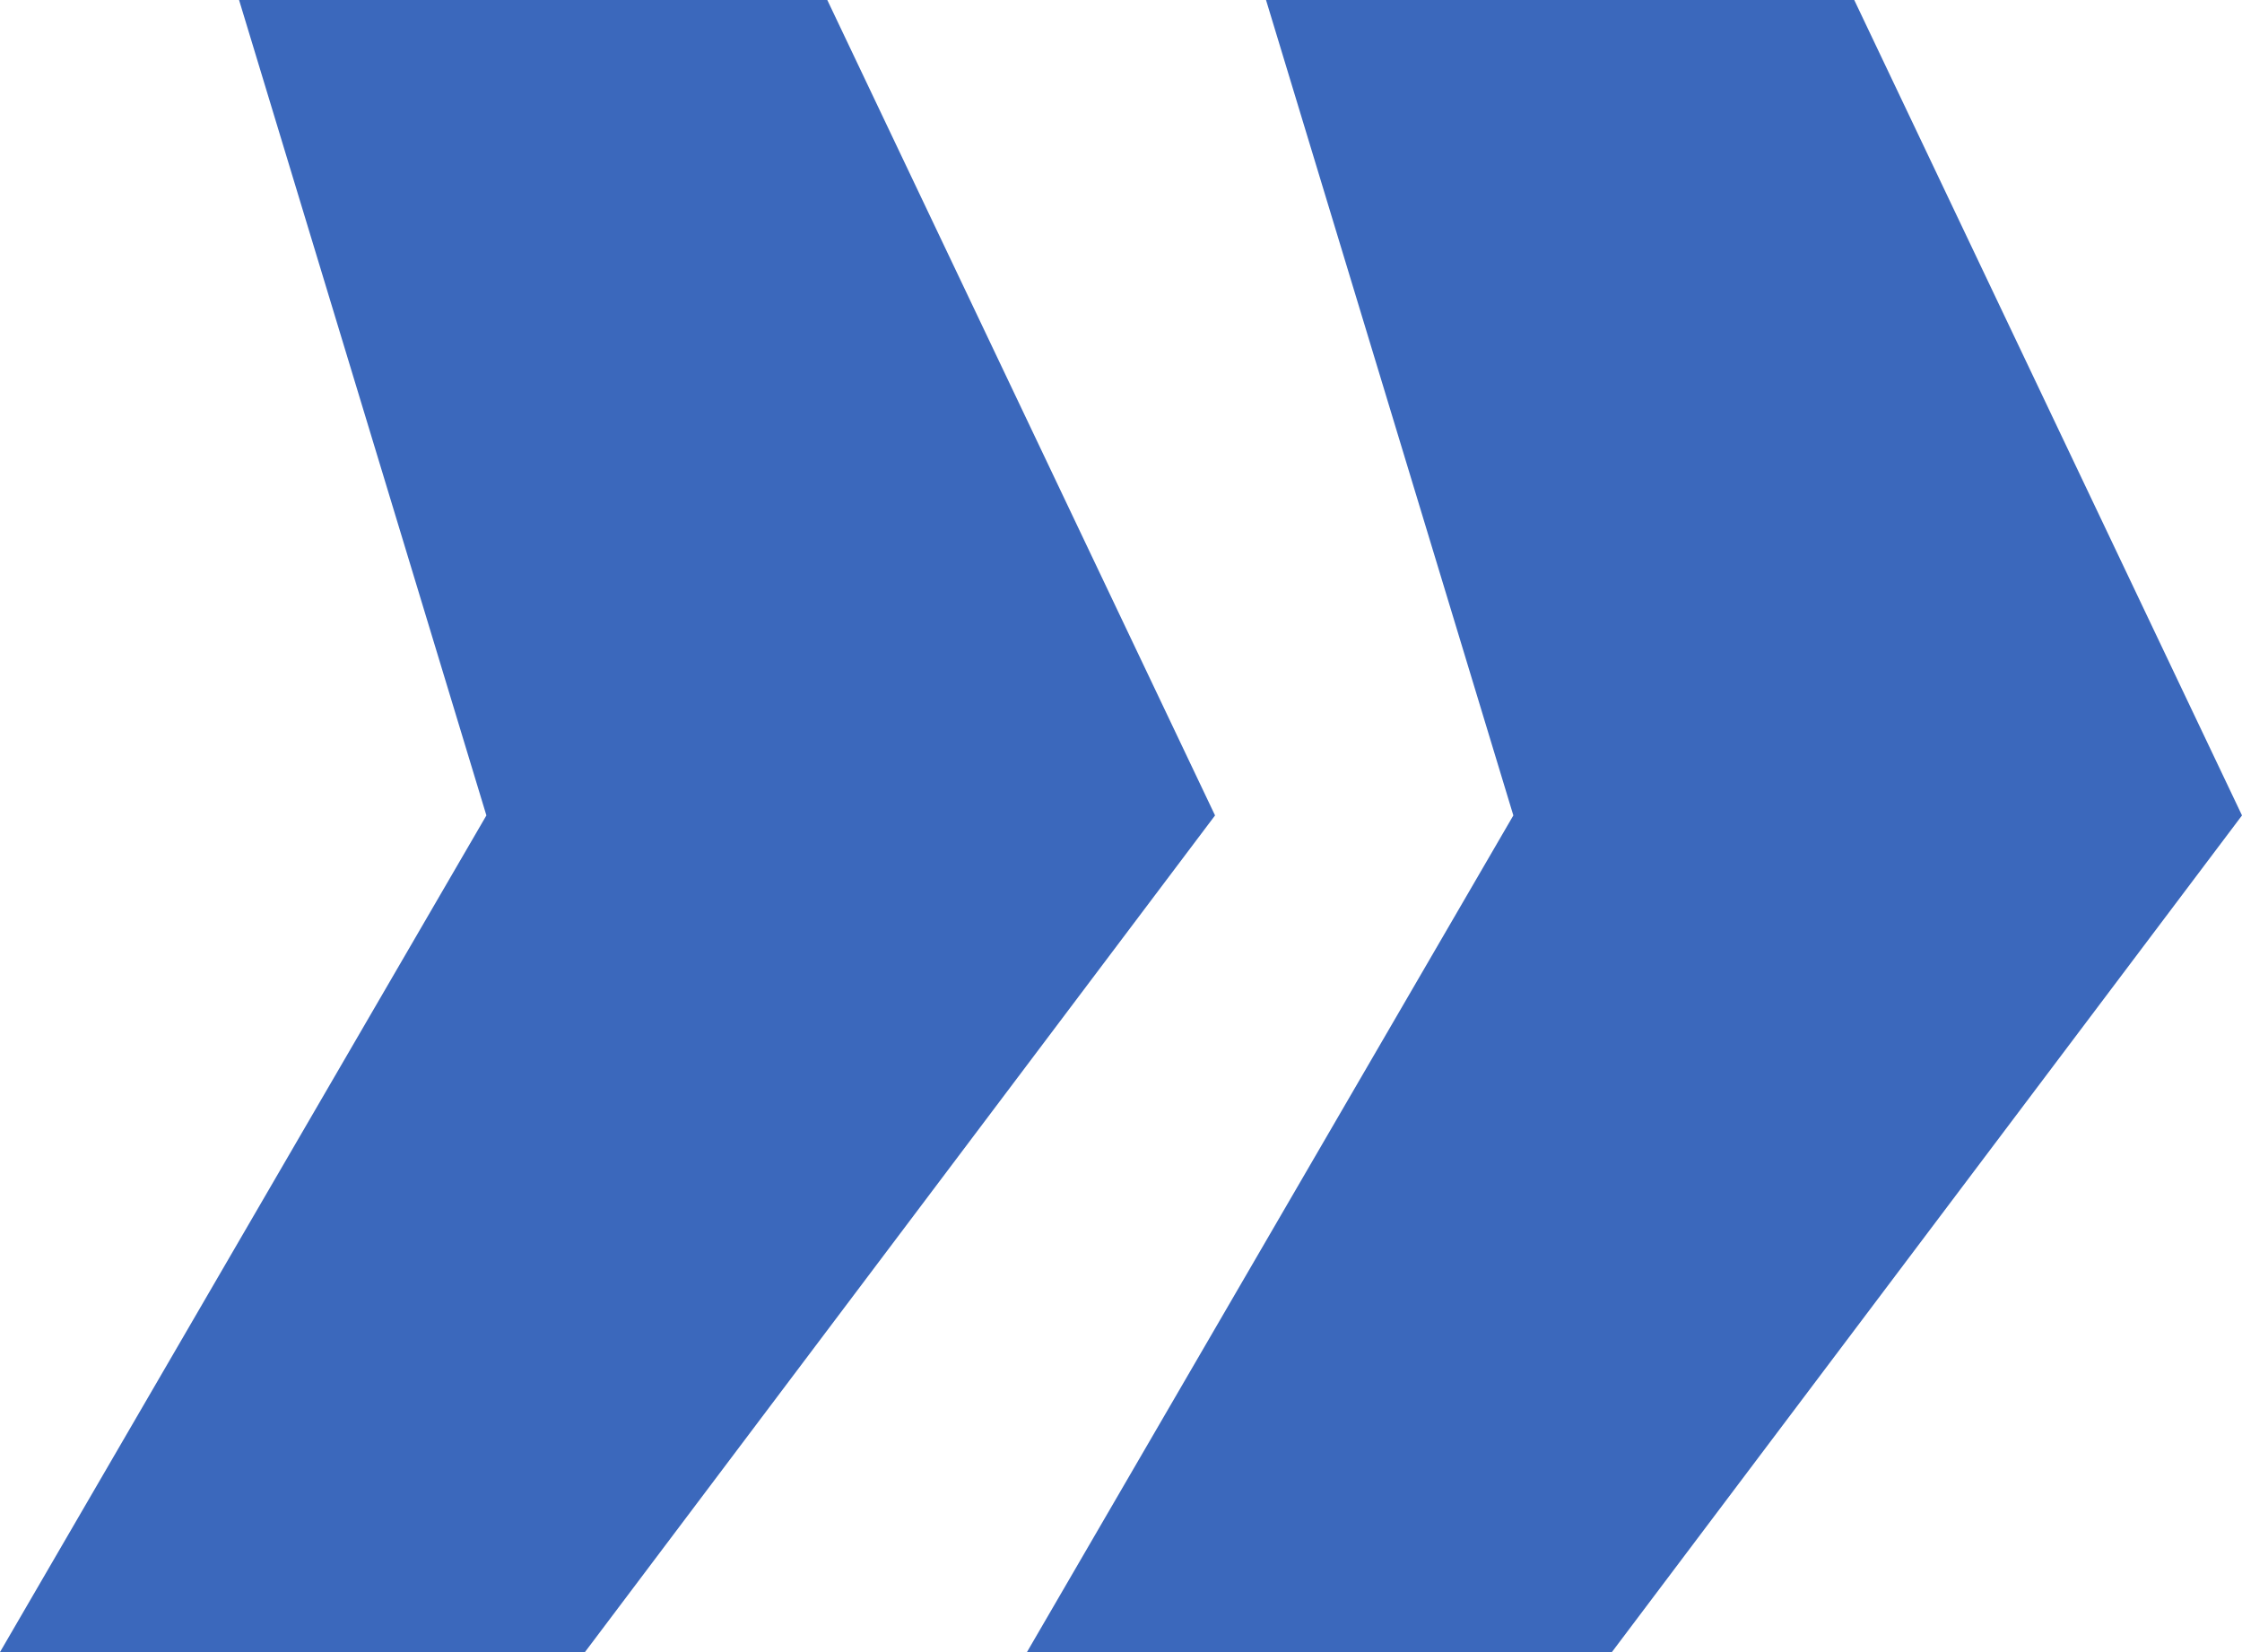 <svg width="19" height="14" viewBox="0 0 19 14" fill="none" xmlns="http://www.w3.org/2000/svg">
<path fill-rule="evenodd" clip-rule="evenodd" d="M2.026 0H7.011L10.297 6.91L4.957 14H0L4.122 6.91L2.026 0Z" fill="#3B68BC"/>
<path fill-rule="evenodd" clip-rule="evenodd" d="M10.729 0H15.714L19 6.91L13.66 14H8.703L12.825 6.91L10.729 0Z" fill="#3B68BC"/>
</svg>
